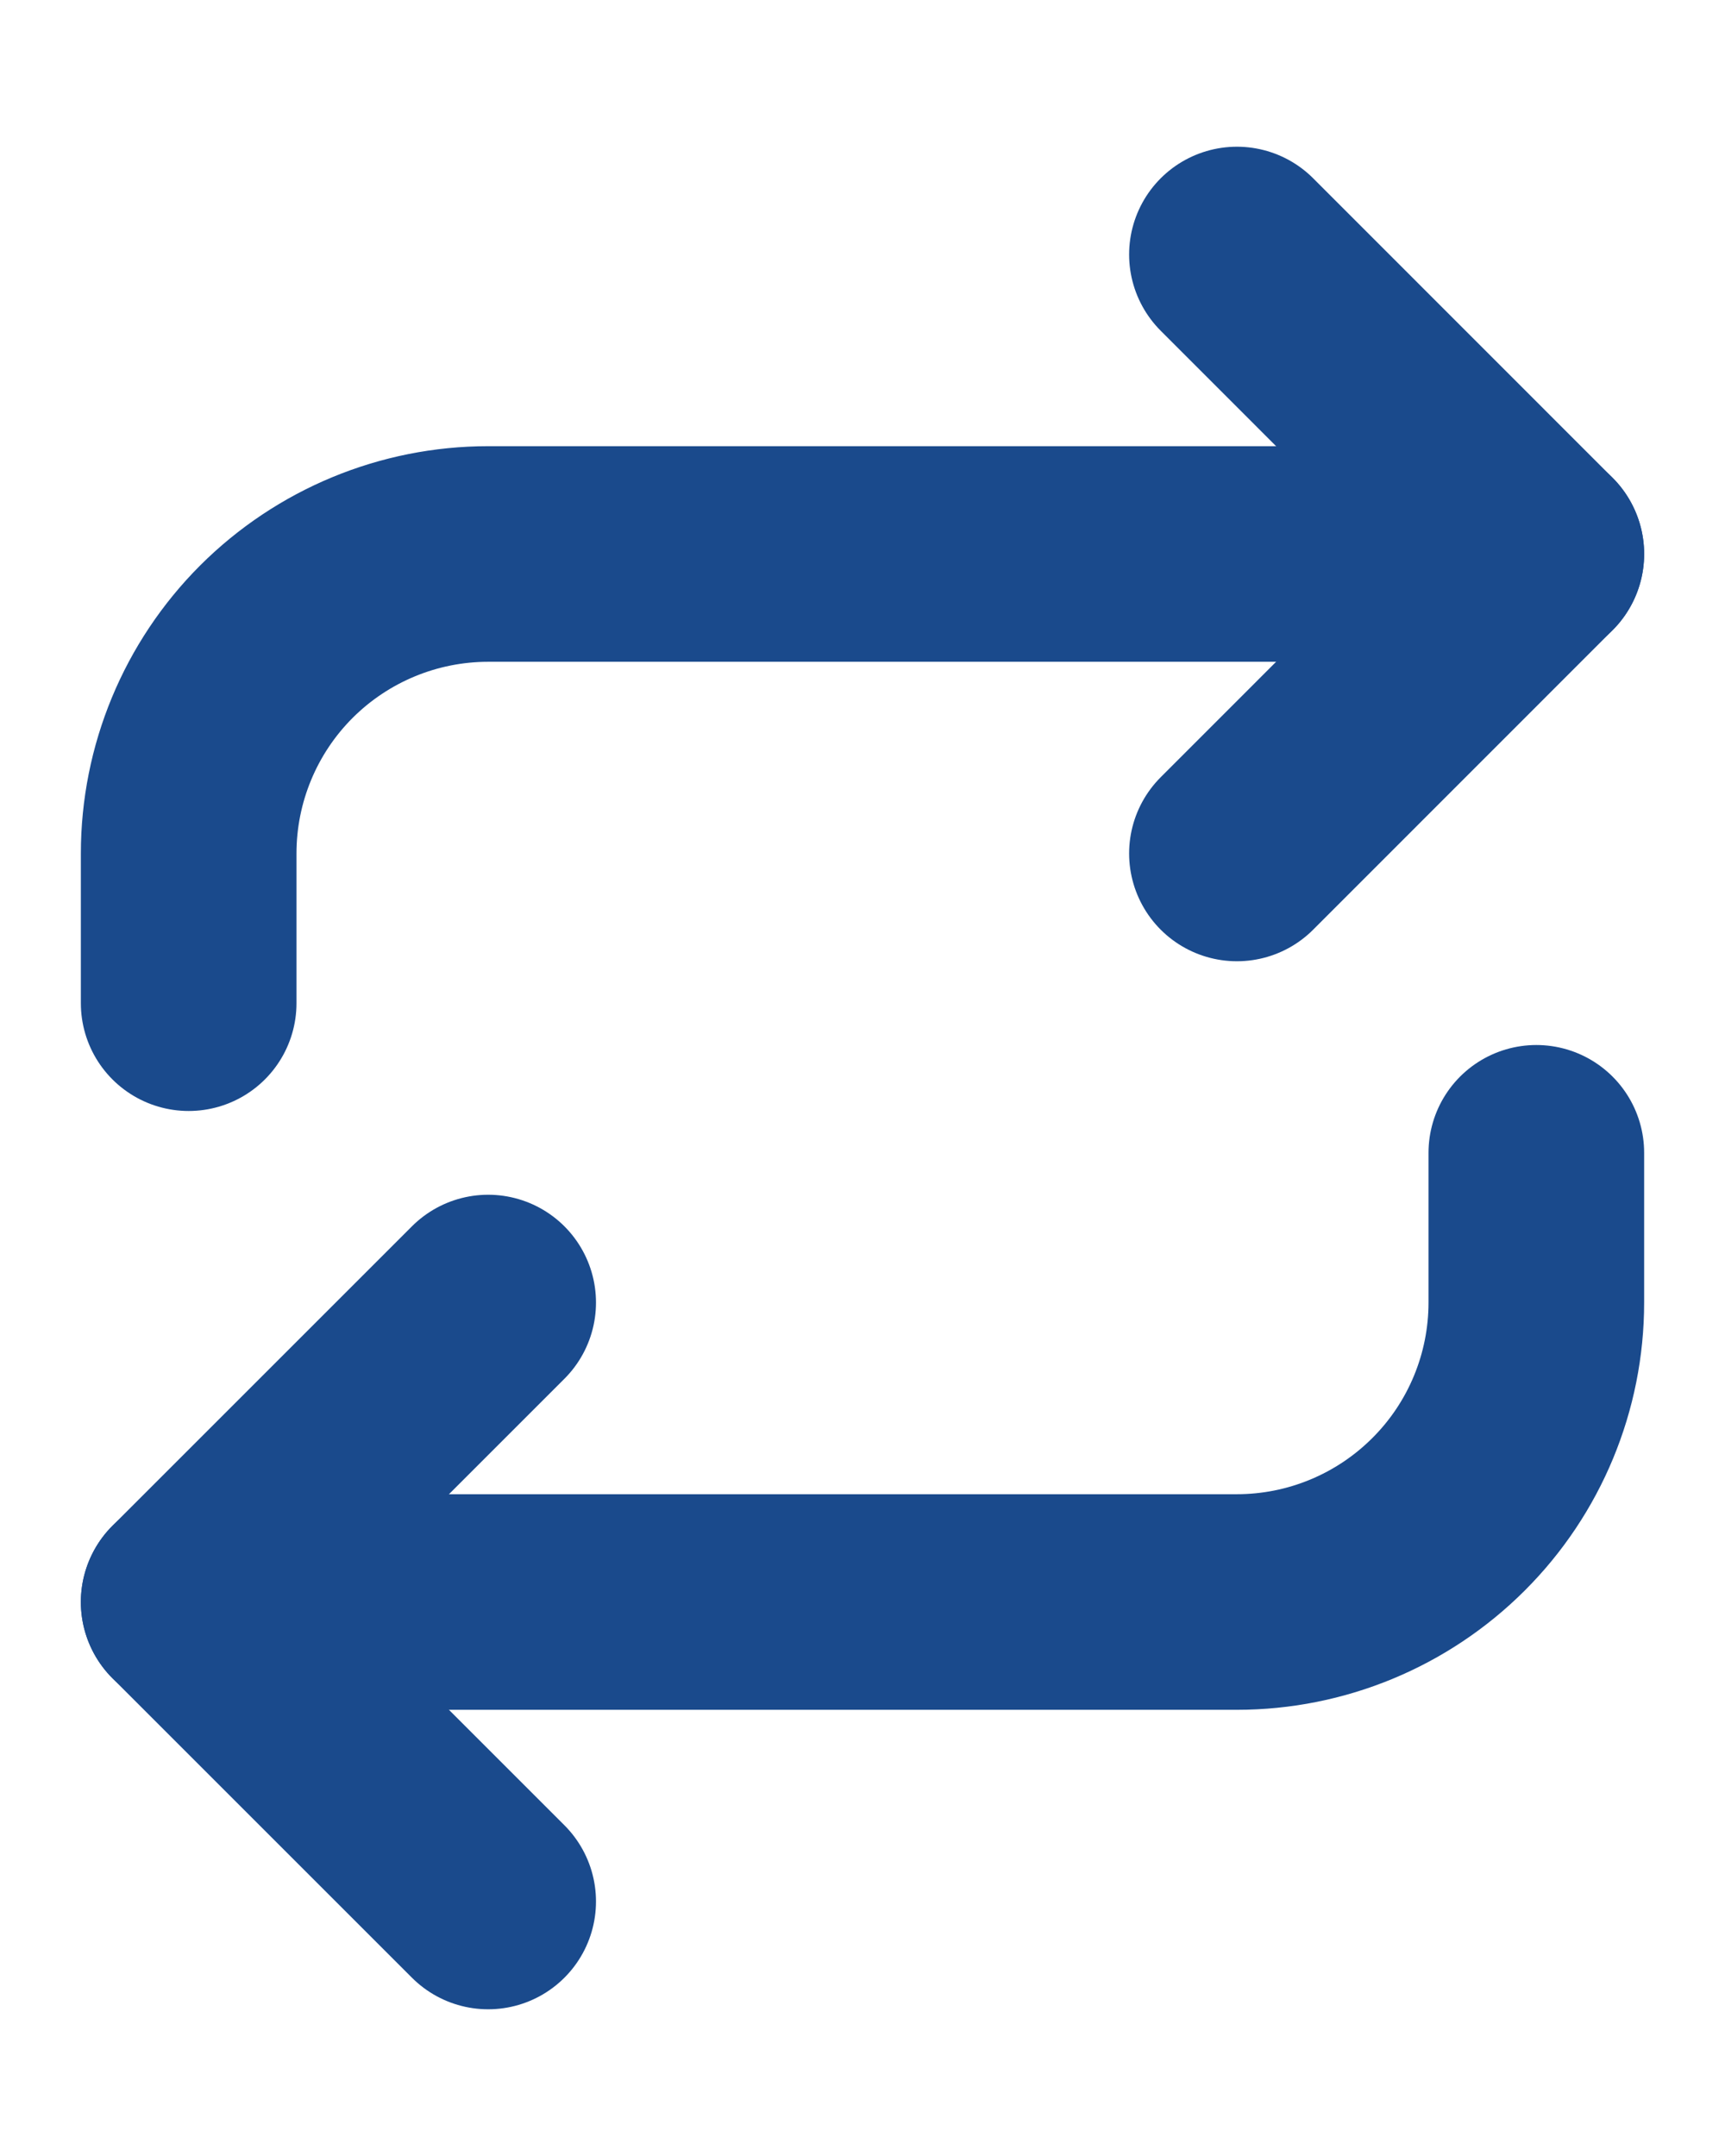 <svg width="16" height="20" viewBox="0 0 16 20" fill="none" xmlns="http://www.w3.org/2000/svg">
<g clip-path="url(#clip0_1110_452)">
<path d="M11.473 2.361L14.25 5.139L11.473 7.917" stroke="#1A4A8C" stroke-width="2" stroke-linecap="round" stroke-linejoin="round"/>
<path d="M1.75 9.306L1.75 7.917C1.75 7.18 2.043 6.473 2.564 5.952C3.085 5.432 3.791 5.139 4.528 5.139L14.25 5.139" stroke="#1A4A8C" stroke-width="2" stroke-linecap="round" stroke-linejoin="round"/>
<path d="M4.528 17.639L1.75 14.861L4.528 12.083" stroke="#1A4A8C" stroke-width="2" stroke-linecap="round" stroke-linejoin="round"/>
<path d="M14.25 10.694V12.083C14.25 12.82 13.957 13.527 13.436 14.047C12.915 14.568 12.209 14.861 11.472 14.861L1.75 14.861" stroke="#1A4A8C" stroke-width="2" stroke-linecap="round" stroke-linejoin="round"/>
</g>
<defs>
<clipPath id="clip0_1110_452">
<rect width="15" height="18.333" fill="white" transform="translate(0.5 0.833)"/>
</clipPath>
</defs>
</svg>
